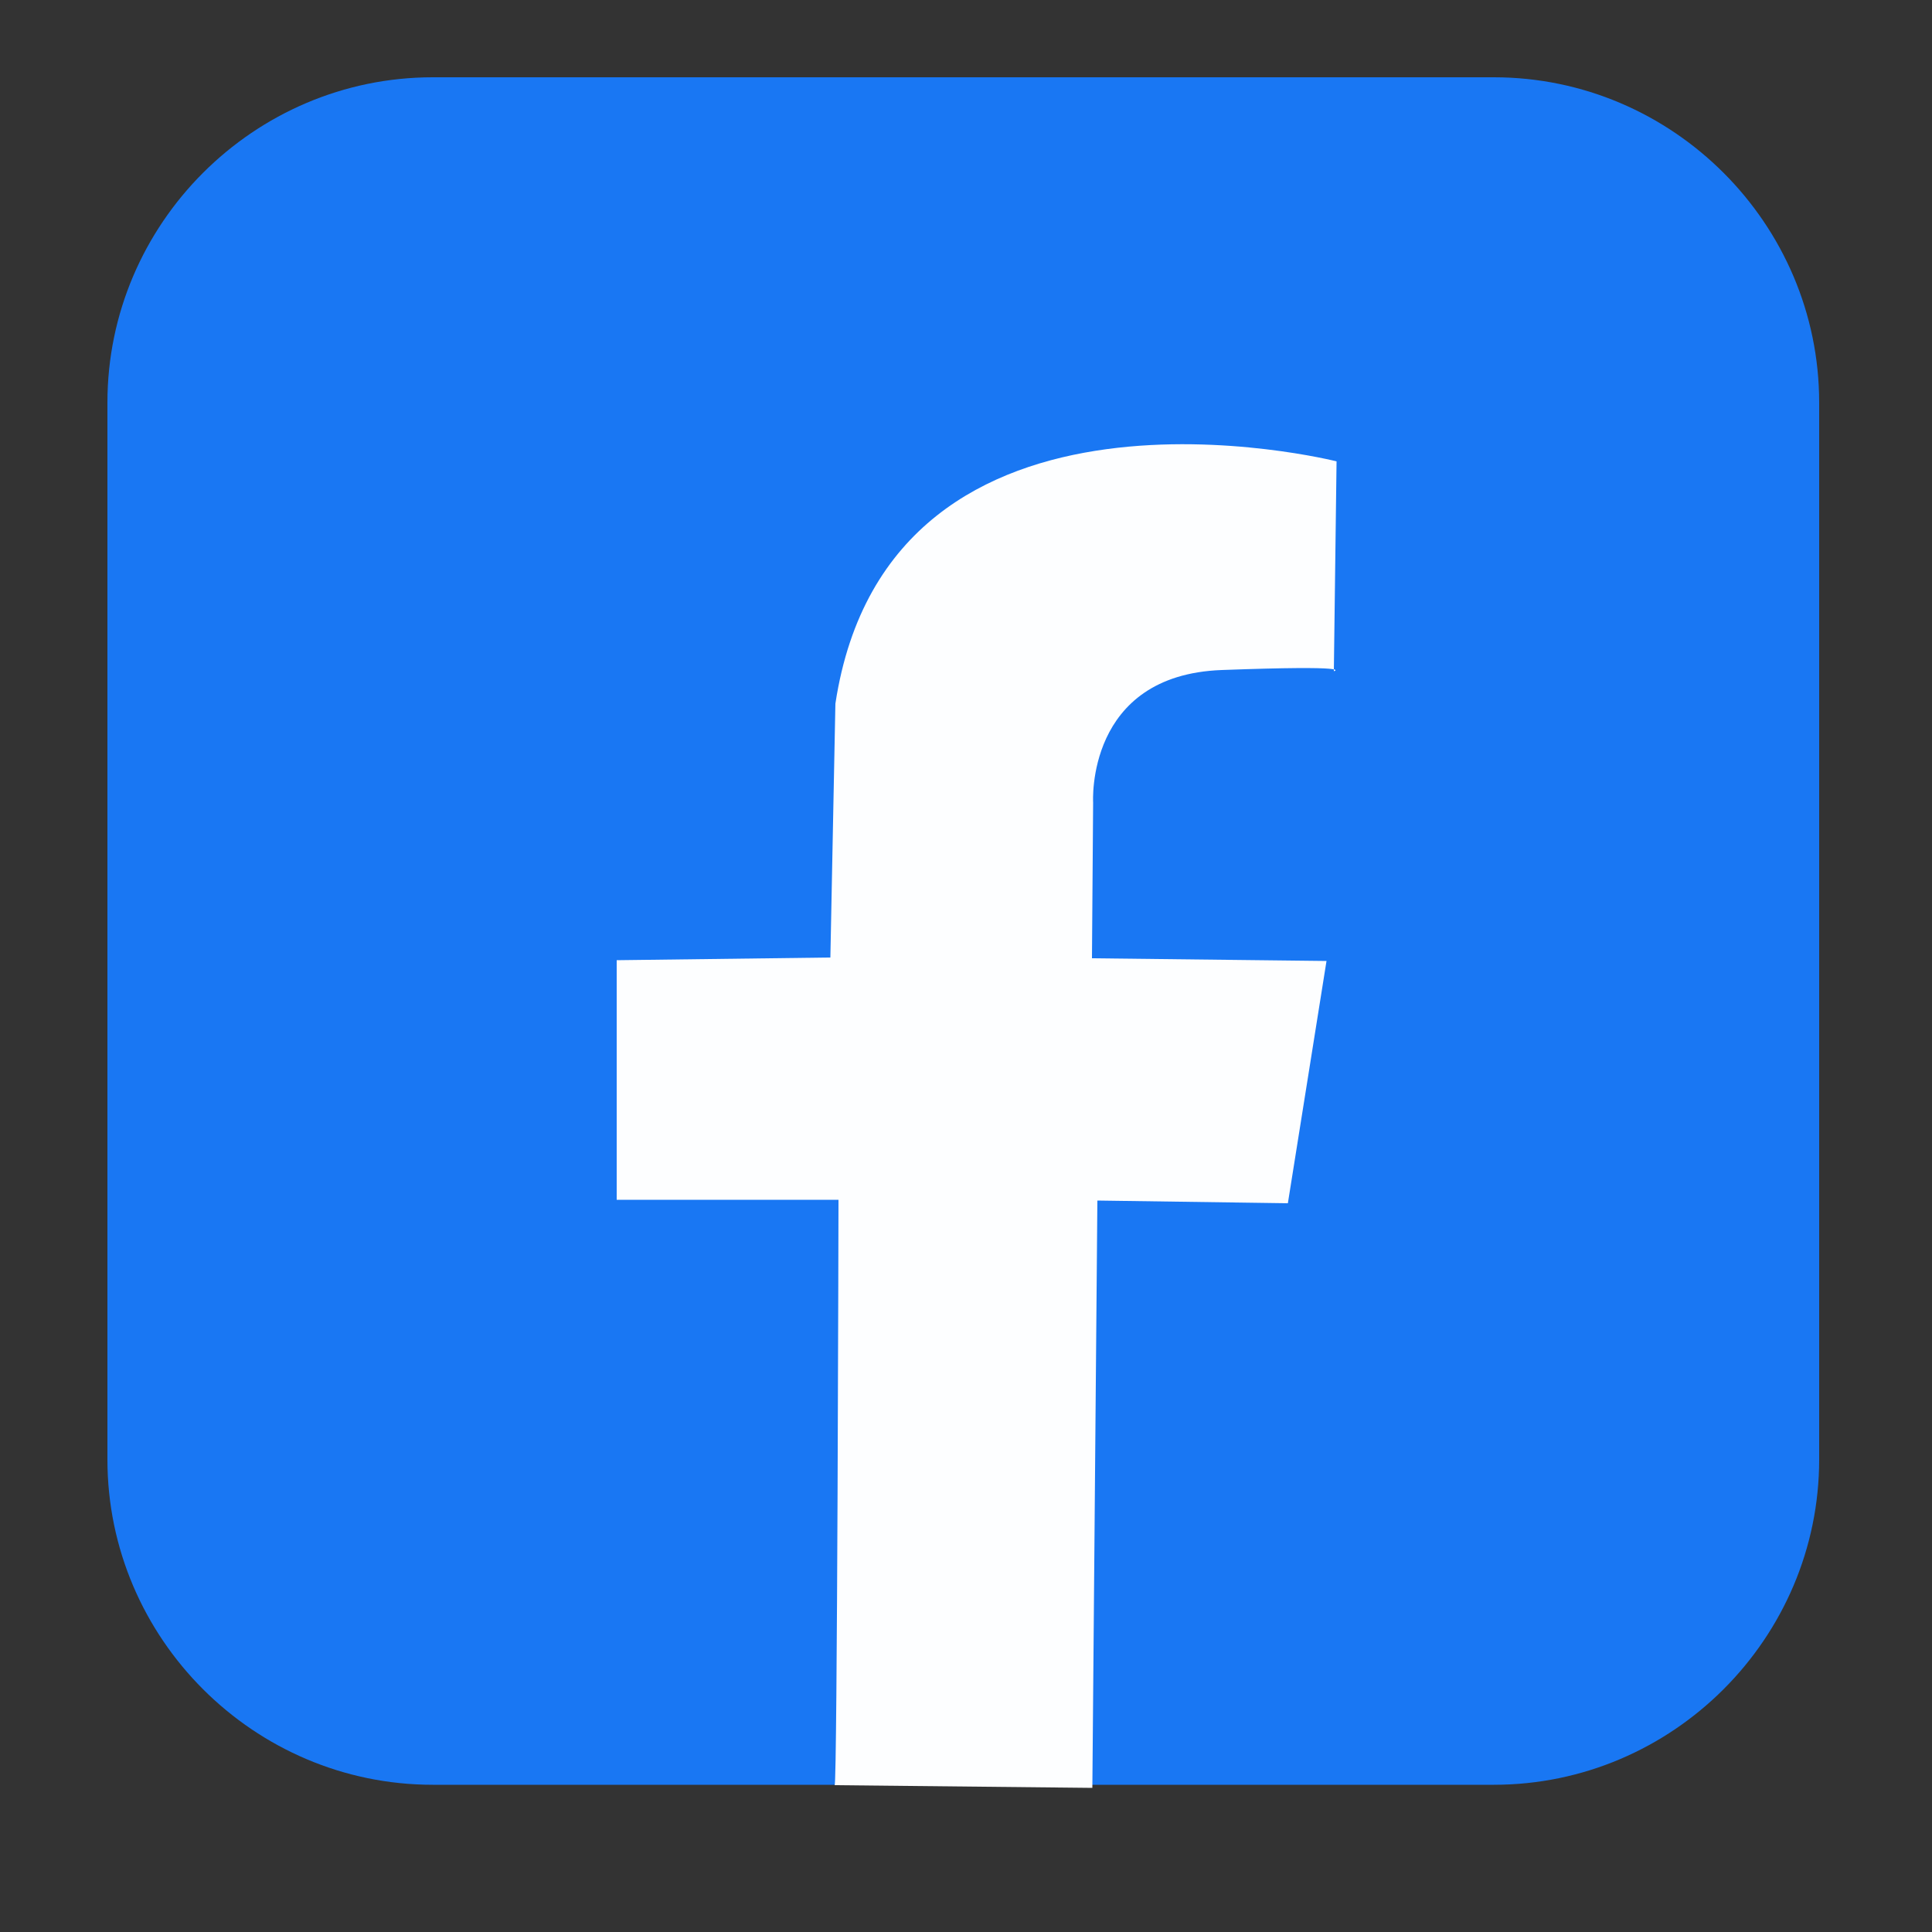 <?xml version="1.0" encoding="utf-8"?>
<!-- Generator: Adobe Illustrator 22.1.0, SVG Export Plug-In . SVG Version: 6.00 Build 0)  -->
<svg version="1.1" xmlns="http://www.w3.org/2000/svg" xmlns:xlink="http://www.w3.org/1999/xlink" x="0px" y="0px"
	 viewBox="0 0 500 500" style="enable-background:new 0 0 500 500;" xml:space="preserve">
<rect x="0" y="0" width="500" height="500" fill="#333333" stroke="none"/>
<style type="text/css">
	.st0{fill:#1977F3;}
	.st1{fill:#FDFEFF;}
</style>
<g id="Layer_1">
	<path class="st0" d="M386.6,461.9H112c-46.3,0-84.2-37.9-84.2-84.2V104.2C27.8,57.9,65.7,20,112,20h274.6
		c46.3,0,84.2,37.9,84.2,84.2v273.5C470.8,424,432.9,461.9,386.6,461.9z"/>
	<path class="st1" d="M216,462l66.7,0.7l1.3-152l49.3,0.7l10-62.7l-60.7-0.7l0.3-40.3c0,0-2-33,33.3-34.3c35.3-1.3,29,0.3,29,0.3
		l0.7-54.3c0,0-115.7-29.3-129.7,62.7l-1.3,65.7l-55.3,0.7v62H217C217,310.3,216.7,462.7,216,462z"/>
</g>
<g id="Layer_3">
</g>
<g id="Layer_2">
</g>
</svg>
